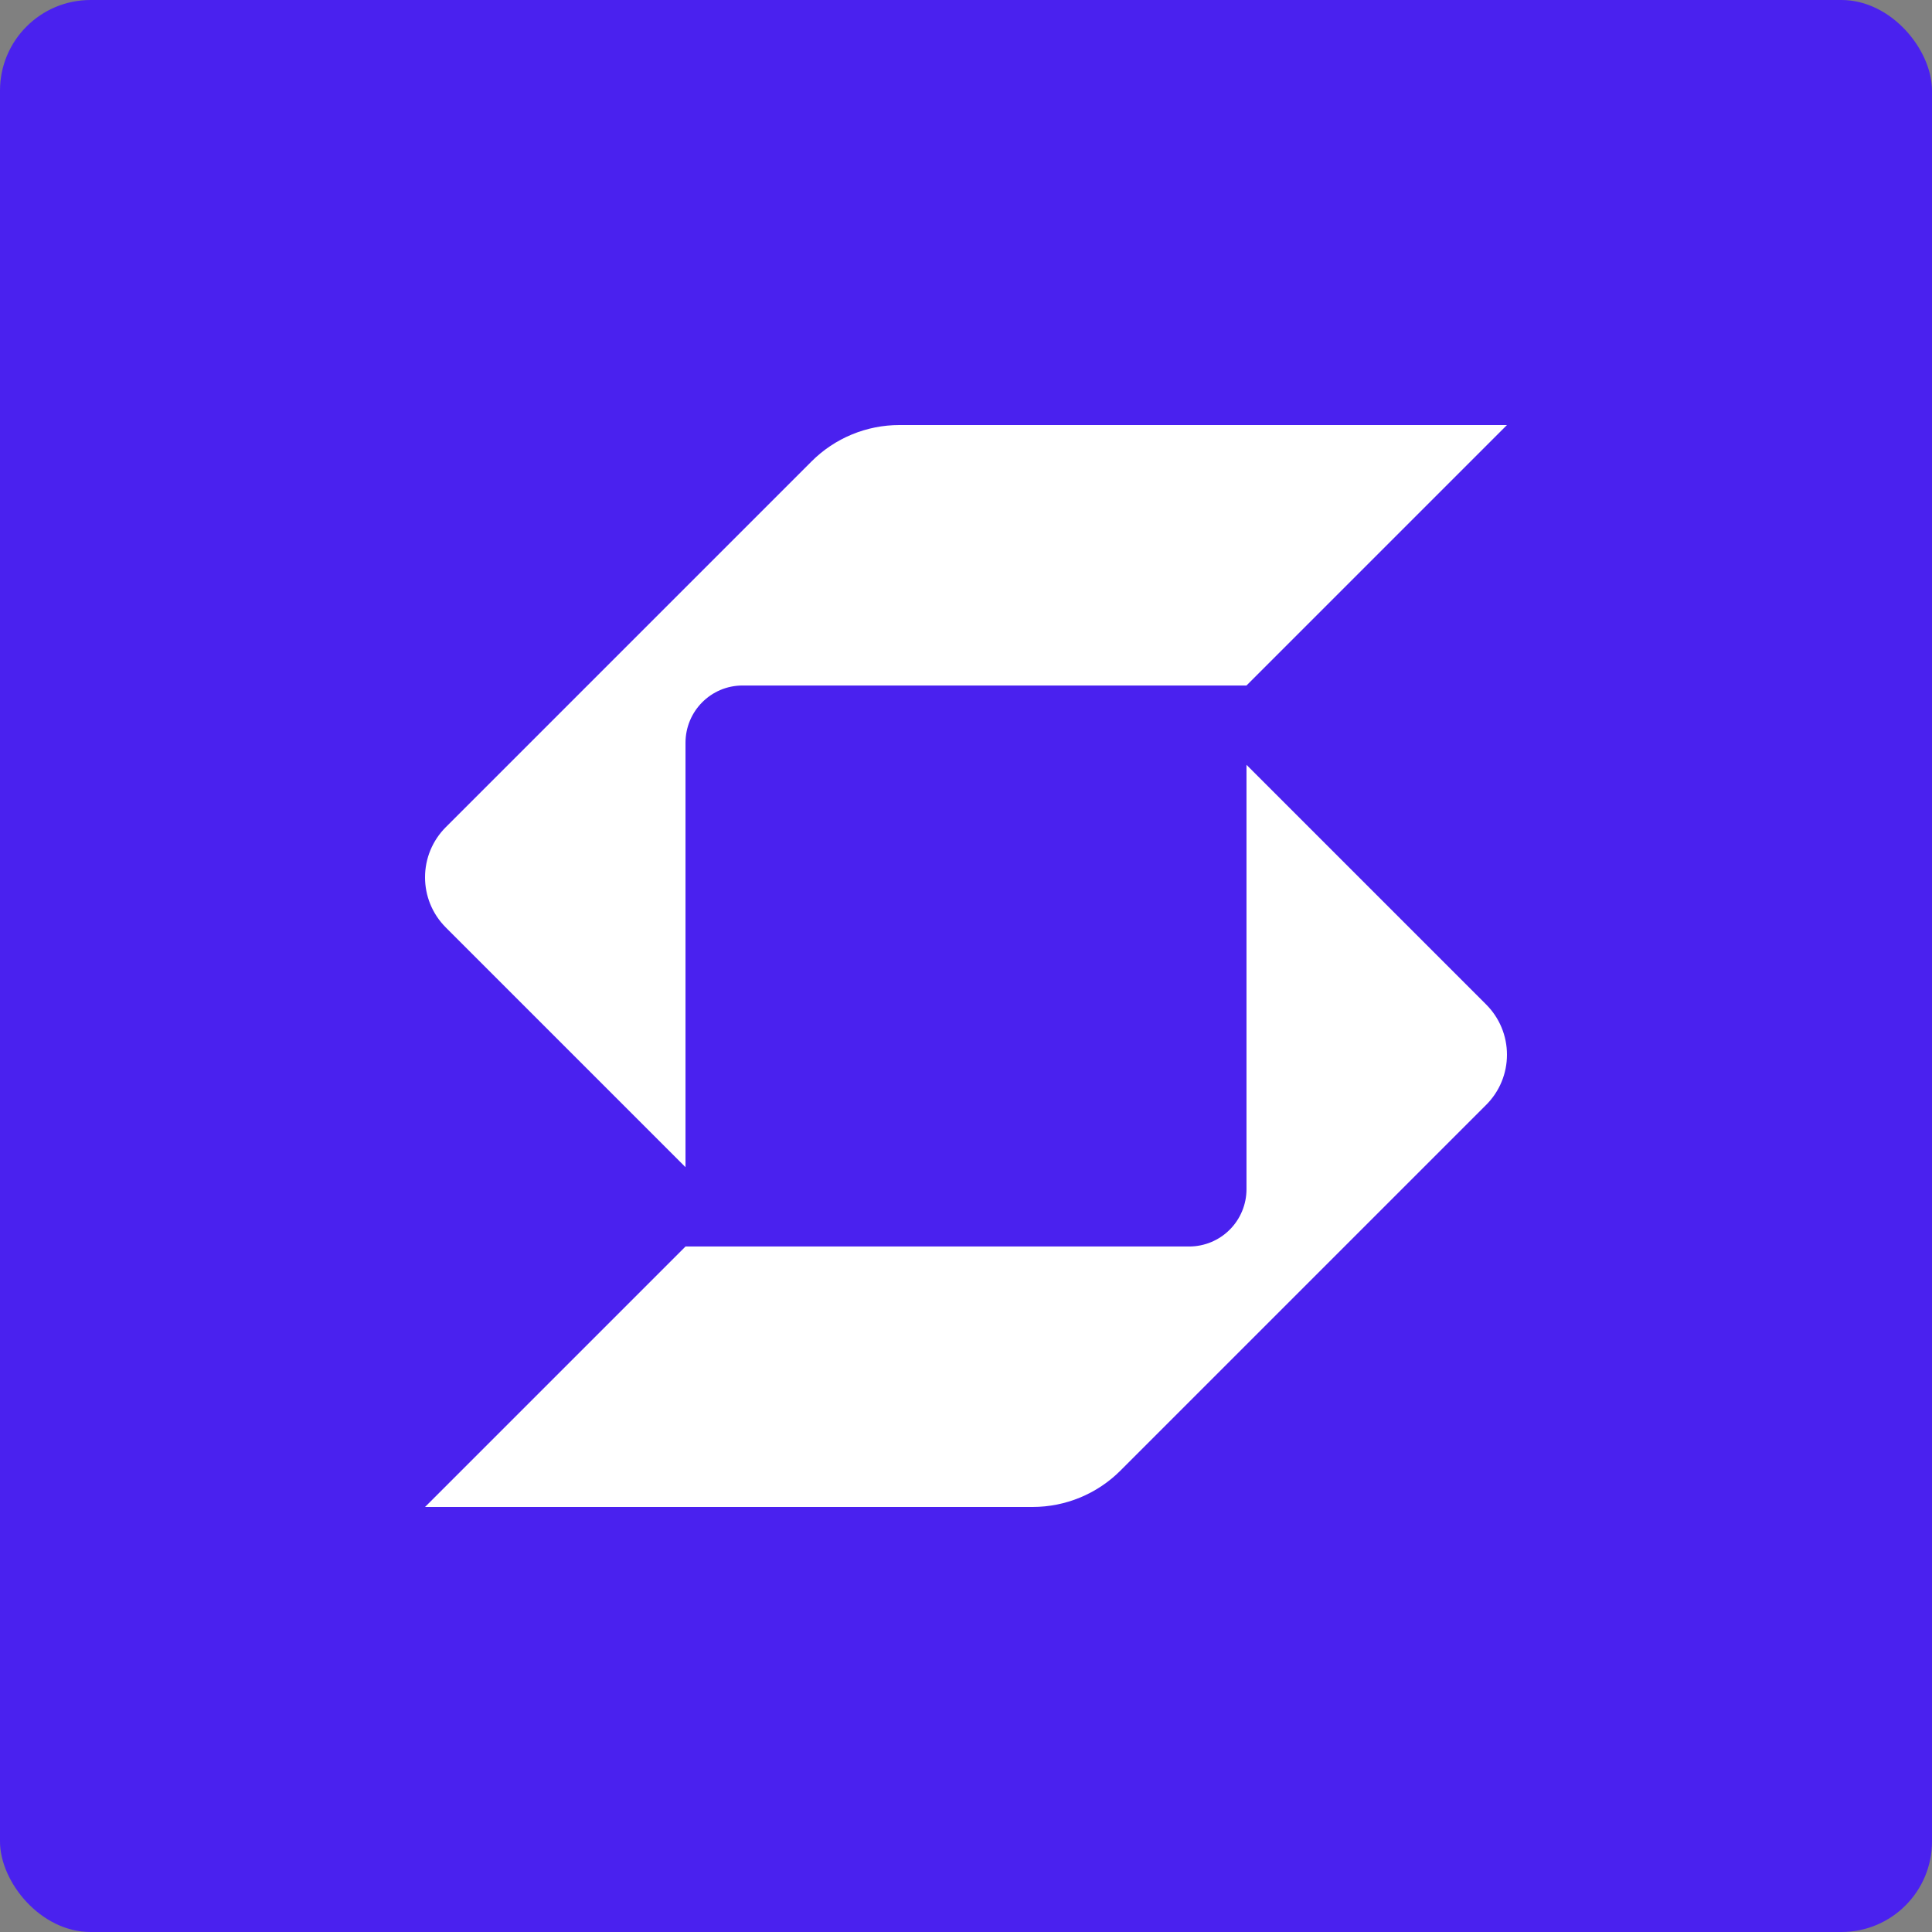 <svg xmlns="http://www.w3.org/2000/svg" width="512" height="512" fill="none" viewBox="0 0 512 512"><rect x="0" y="0" width="512" height="512" fill="#808080" stroke="none"/><g clip-path="url(#clip0_102_625)"><rect width="512" height="512" fill="#4A21EF" rx="24"/><path fill="#fff" d="M238.336 112.64C234.015 112.64 229.737 113.491 225.745 115.144C221.753 116.797 218.126 119.221 215.071 122.276L118.147 219.202C116.398 220.947 115.011 223.019 114.066 225.301C113.121 227.583 112.637 230.029 112.64 232.499C112.64 237.312 114.476 242.122 118.147 245.793L181.665 309.312V196.861C181.665 188.47 188.414 181.665 196.805 181.665H330.332L399.358 112.64H238.336ZM181.668 330.335H315.141C319.171 330.334 323.036 328.733 325.885 325.883C328.734 323.033 330.335 319.168 330.335 315.138V202.688L393.854 266.207C395.602 267.951 396.988 270.023 397.933 272.304C398.878 274.586 399.363 277.031 399.36 279.501C399.364 281.97 398.879 284.416 397.934 286.697C396.989 288.979 395.602 291.051 393.854 292.795L296.929 389.724C290.758 395.893 282.39 399.359 273.664 399.36H112.643L181.668 330.335Z"/></g><defs><clipPath id="clip0_102_625"><rect width="512" height="512" fill="#fff"/></clipPath></defs></svg>